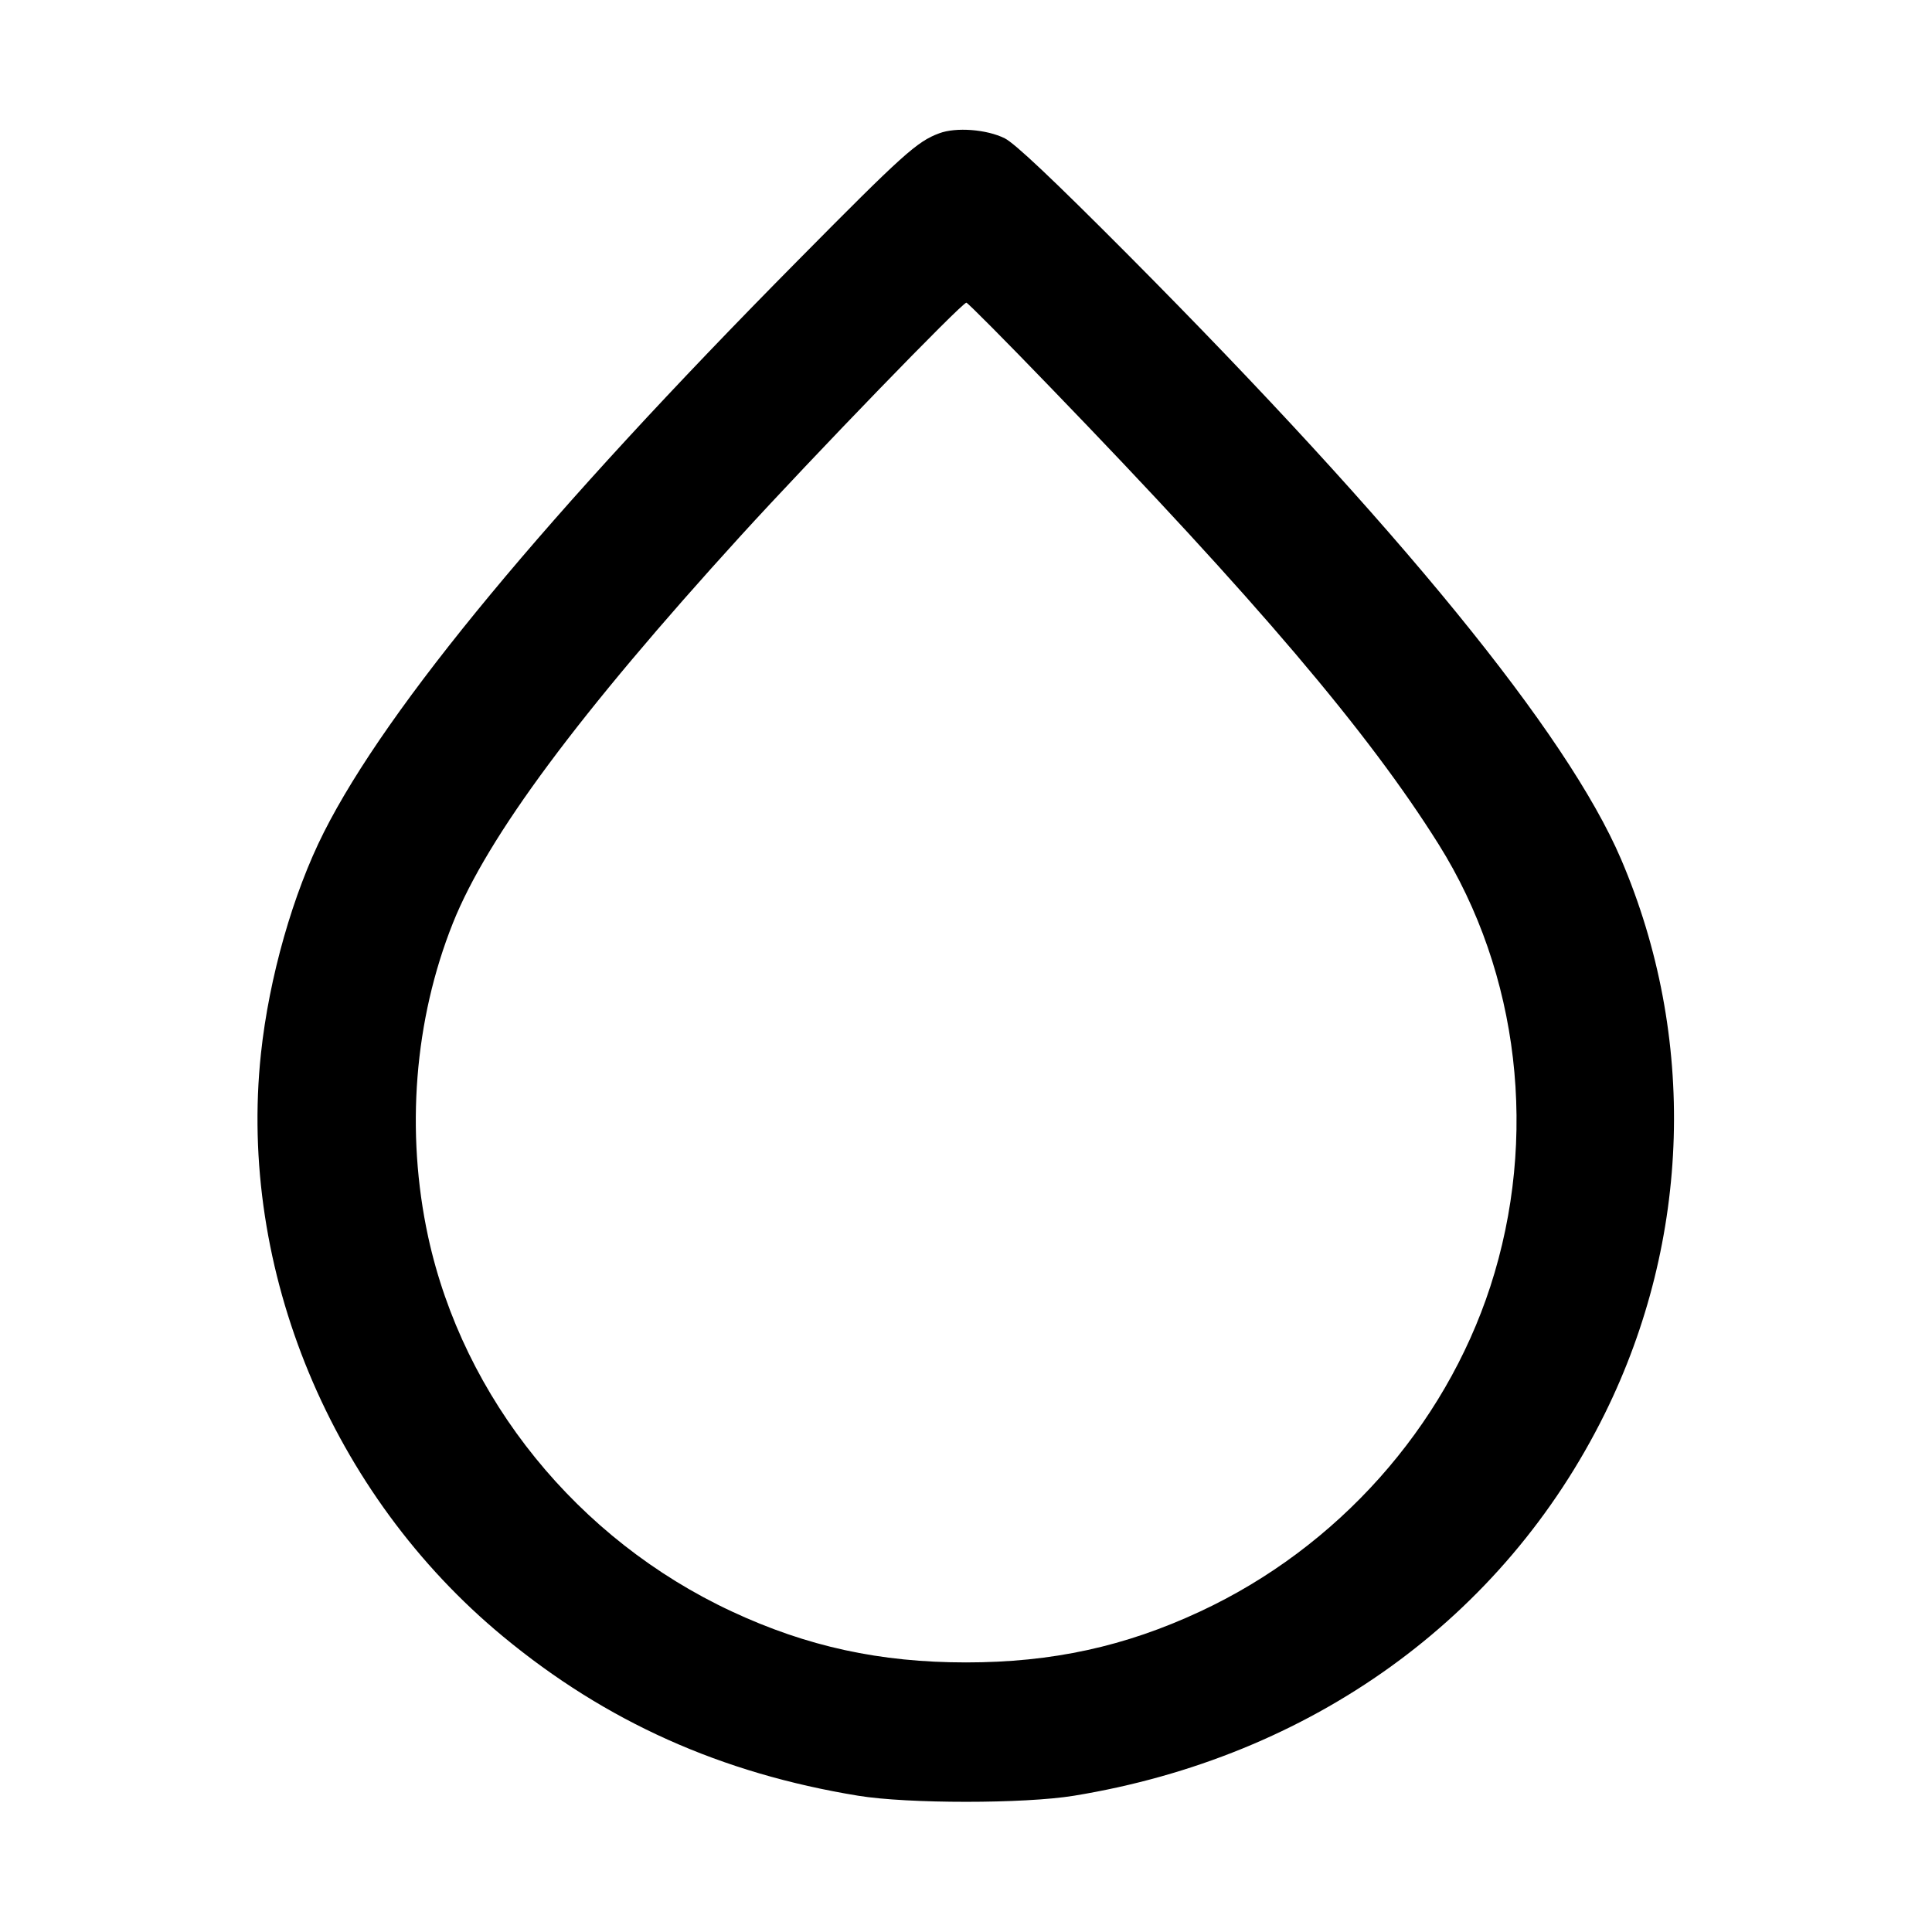 <svg width="15" height="15" viewBox="0 0 15 15" xmlns="http://www.w3.org/2000/svg"><path d="M7.292 1.035 C 7.119 1.099,7.009 1.199,6.195 2.022 C 4.248 3.989,3.008 5.485,2.515 6.461 C 2.275 6.936,2.089 7.589,2.026 8.180 C 1.847 9.858,2.571 11.602,3.906 12.706 C 4.706 13.368,5.599 13.768,6.663 13.942 C 7.049 14.005,7.951 14.005,8.338 13.942 C 10.179 13.641,11.674 12.565,12.460 10.975 C 13.129 9.620,13.175 8.048,12.586 6.671 C 12.168 5.694,10.862 4.094,8.763 1.983 C 8.175 1.392,7.878 1.112,7.801 1.074 C 7.661 1.004,7.422 0.986,7.292 1.035 M8.154 3.006 C 9.753 4.660,10.624 5.685,11.170 6.556 C 11.797 7.557,11.946 8.834,11.571 9.988 C 11.214 11.084,10.384 12.015,9.319 12.511 C 8.734 12.784,8.168 12.907,7.500 12.907 C 6.832 12.907,6.266 12.784,5.681 12.511 C 4.484 11.953,3.597 10.858,3.324 9.602 C 3.148 8.787,3.216 7.918,3.517 7.165 C 3.784 6.497,4.494 5.540,5.748 4.163 C 6.312 3.544,7.468 2.350,7.503 2.350 C 7.513 2.350,7.806 2.645,8.154 3.006 " stroke="none" fill-rule="evenodd" fill="black"></path></svg>